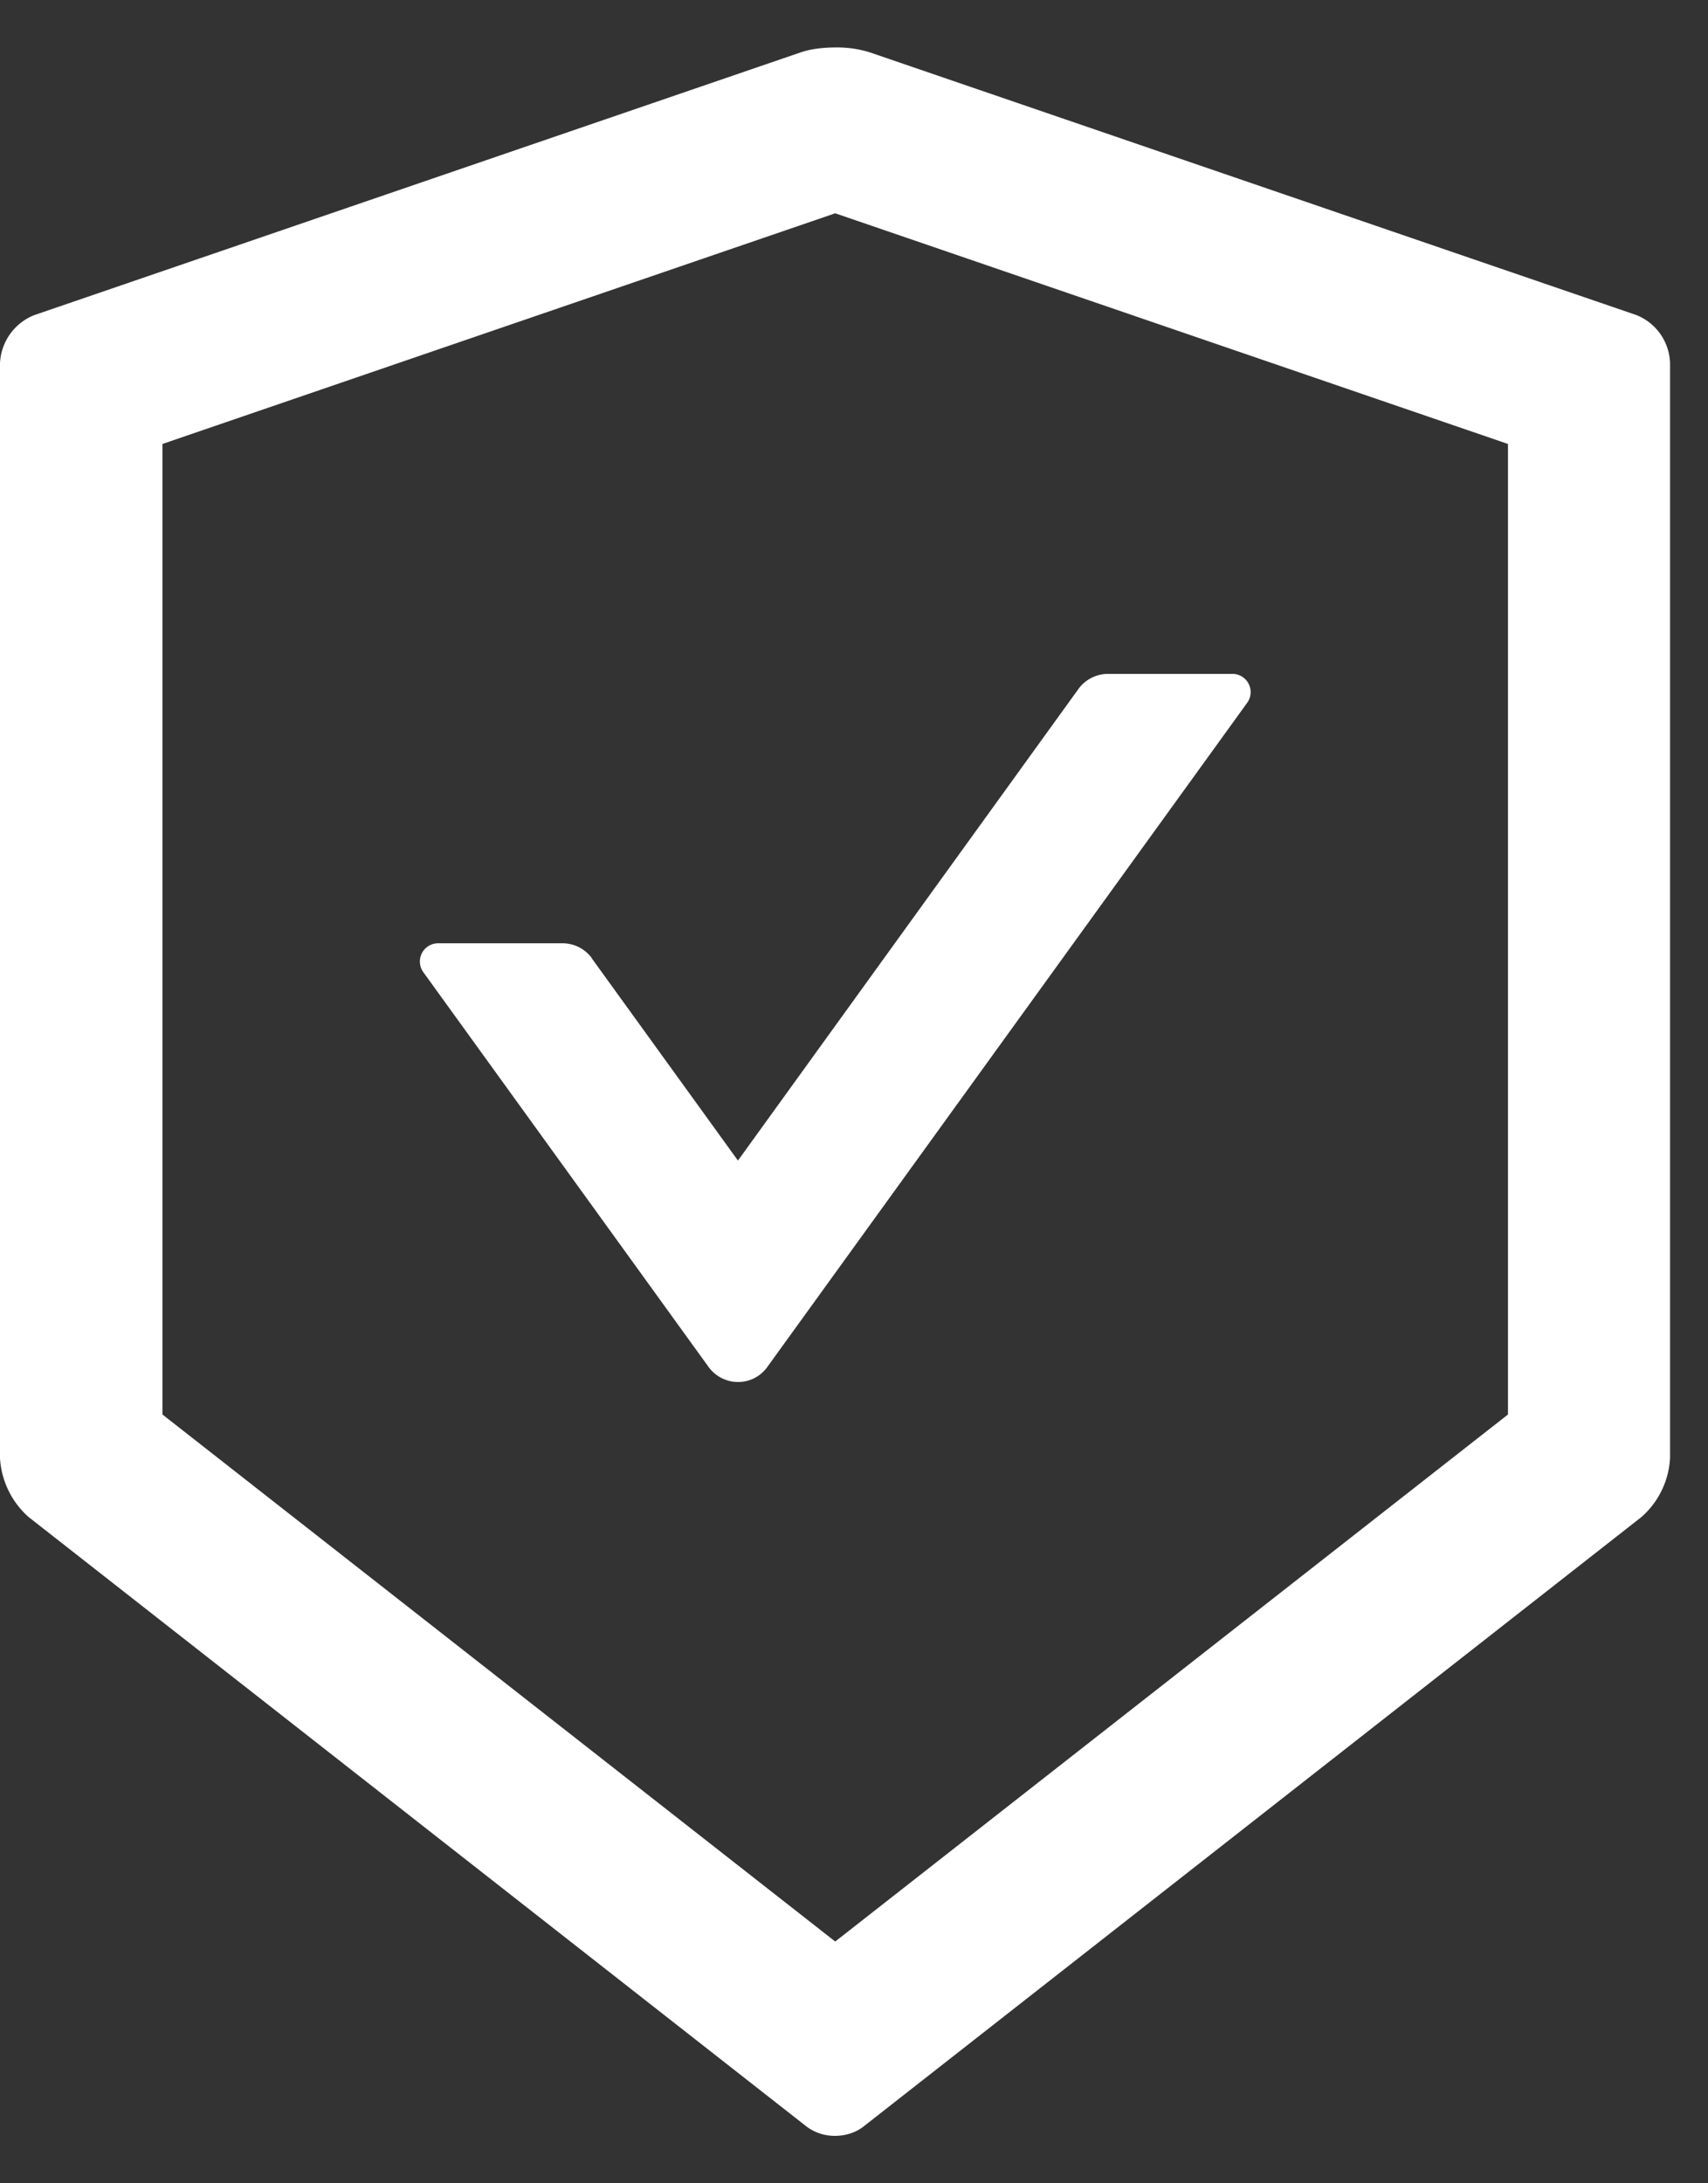 <svg width="18" height="23" fill="none" xmlns="http://www.w3.org/2000/svg"><rect width="100%" height="100%" fill="#333333" stroke="none"/><path d="M17.245 3.319 9.162.55a1.164 1.164 0 0 0-.36-.05c-.13 0-.261.017-.359.05L.36 3.32A.573.573 0 0 0 0 3.826V15.36a.9.9 0 0 0 .3.62l8.2 6.422a.49.49 0 0 0 .3.098c.11 0 .219-.034.3-.098l8.2-6.422a.89.89 0 0 0 .3-.62V3.826a.563.563 0 0 0-.355-.507Zm-1.353 11.582-7.09 5.552-7.09-5.552V4.677l7.09-2.43 7.09 2.43v10.224Zm-9.654-4.806a.382.382 0 0 0-.31-.158H4.615a.192.192 0 0 0-.154.304l3.007 4.16a.384.384 0 0 0 .482.117.385.385 0 0 0 .136-.117l5.058-6.998a.192.192 0 0 0-.155-.304h-1.313a.386.386 0 0 0-.31.158l-3.589 4.969-1.54-2.13Z" fill="#fff"/></svg>